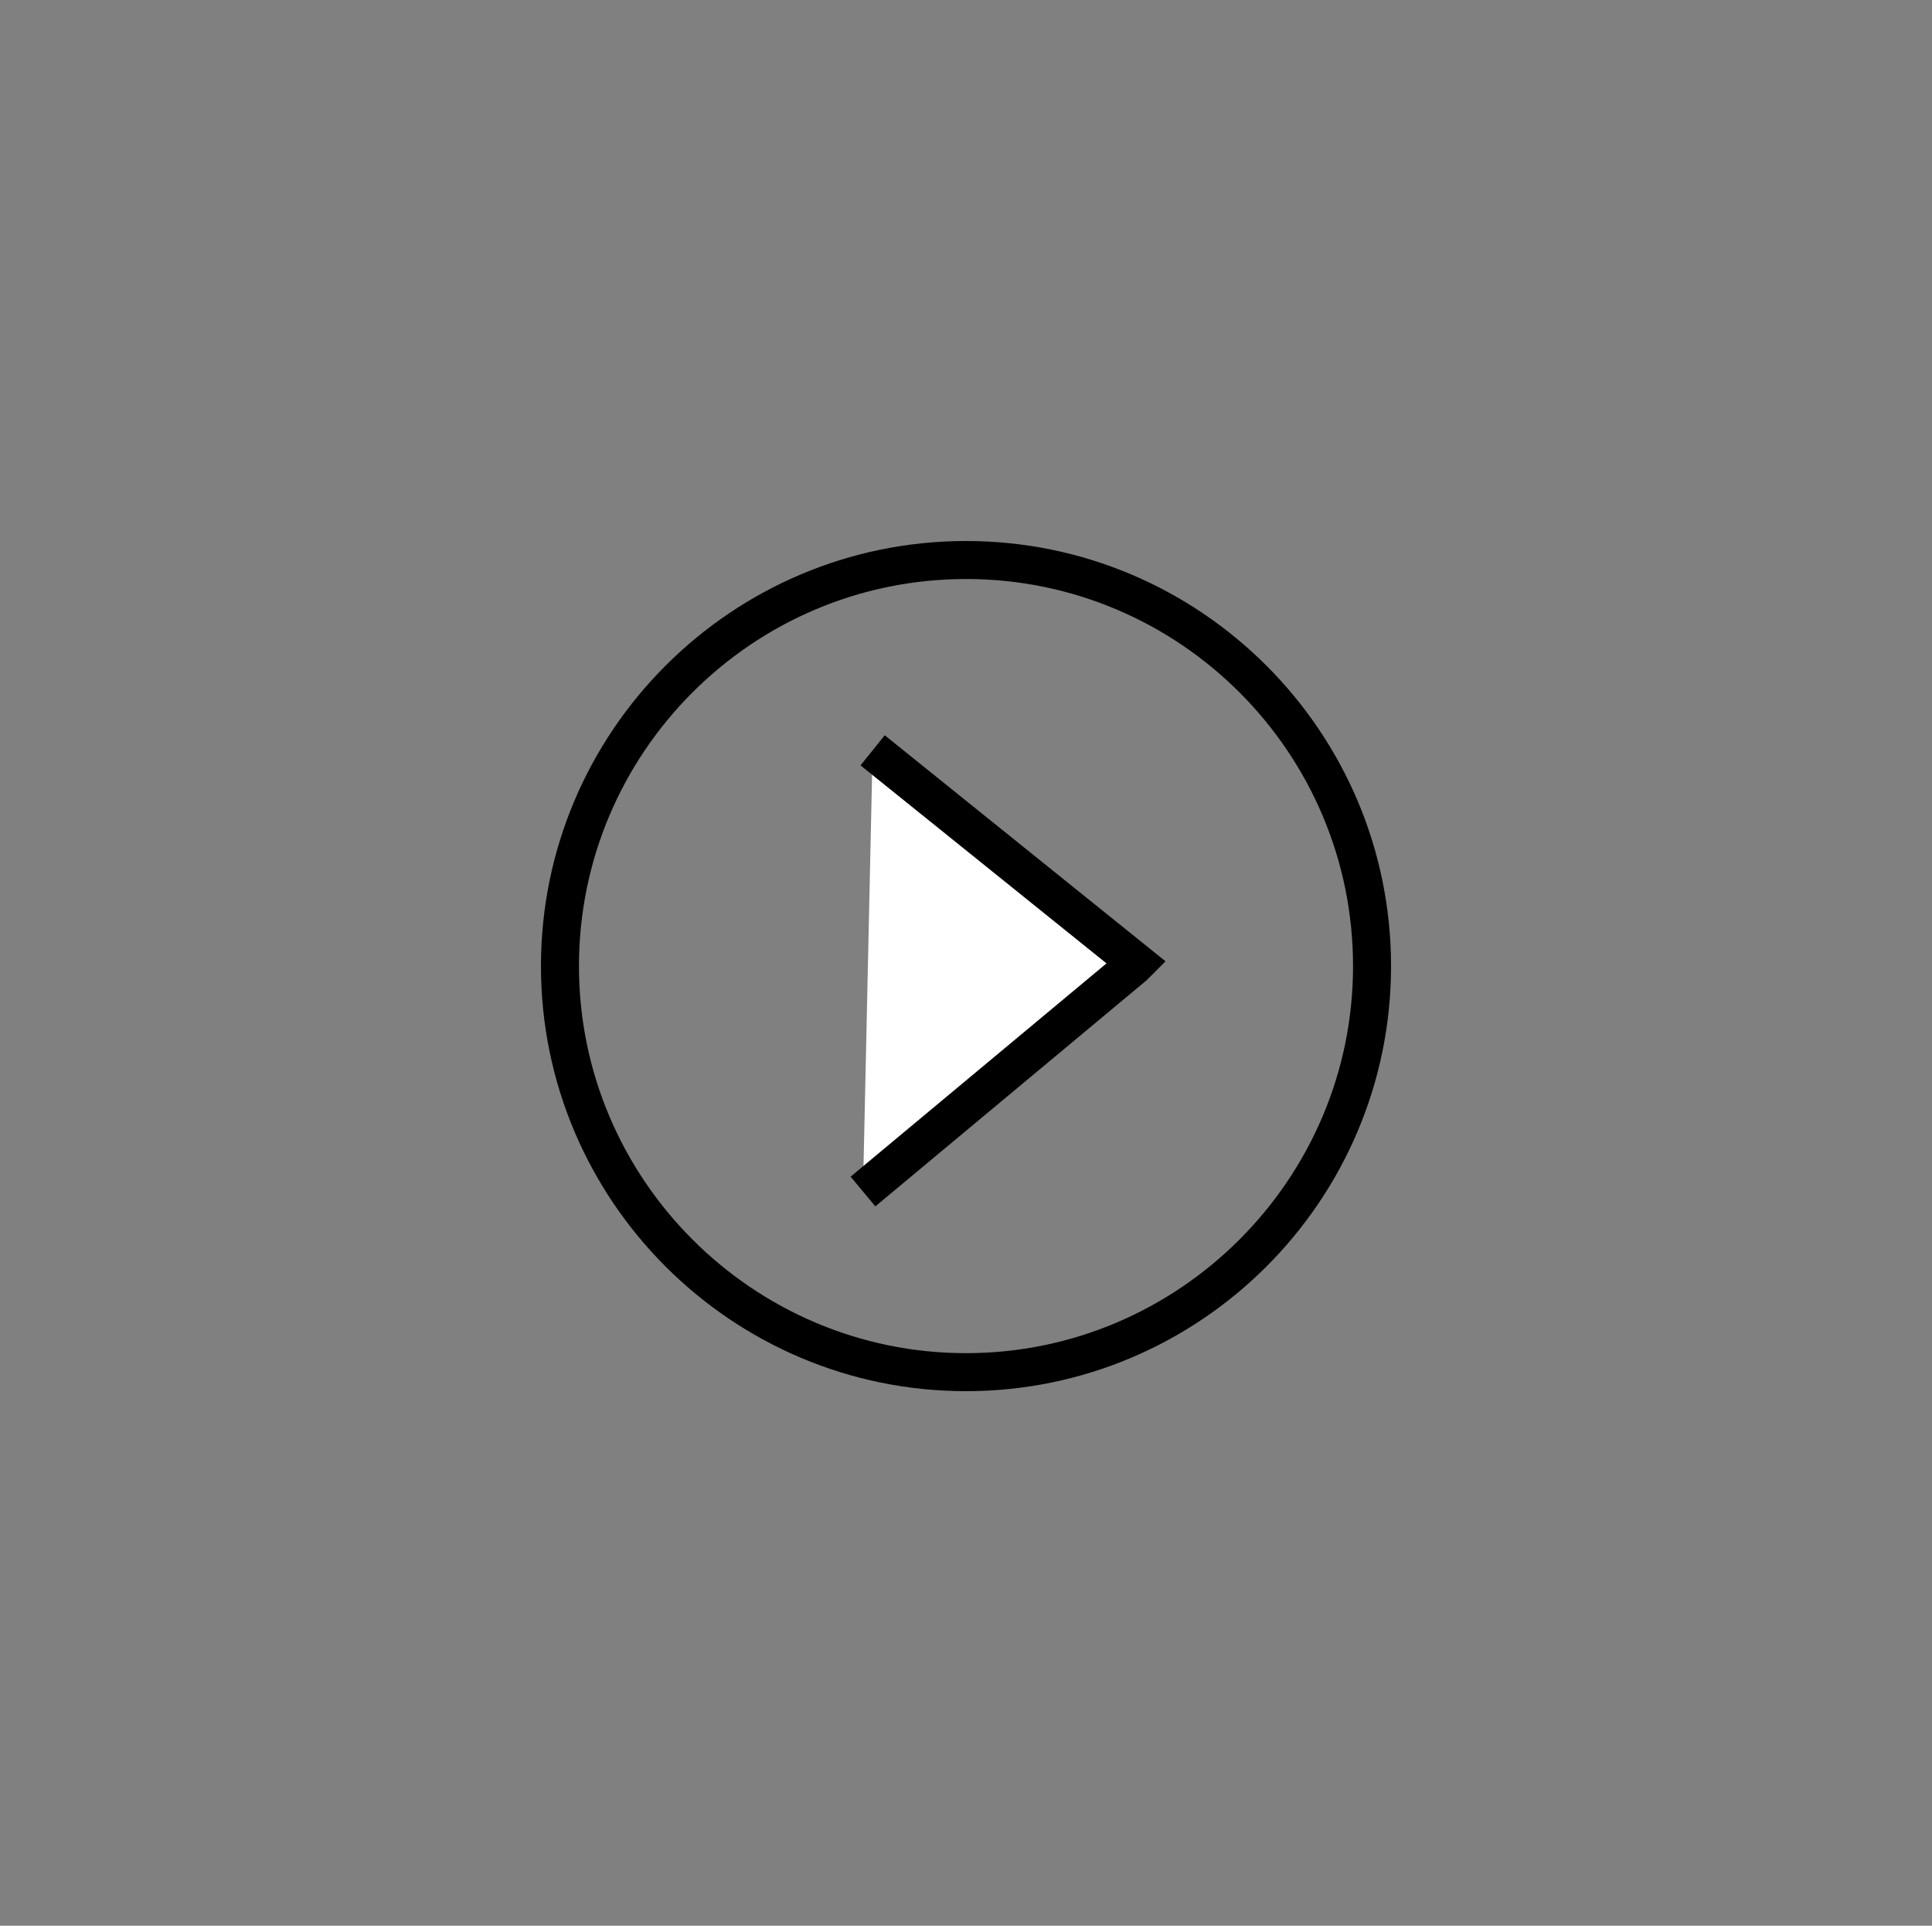 <?xml version="1.0" encoding="utf-8"?>
<!-- Generator: Adobe Illustrator 22.1.0, SVG Export Plug-In . SVG Version: 6.00 Build 0)  -->
<svg version="1.1" xmlns="http://www.w3.org/2000/svg" xmlns:xlink="http://www.w3.org/1999/xlink" x="0px" y="0px"
	 viewBox="0 0 300 299" style="enable-background:new 0 0 300 299;" xml:space="preserve">
<rect x="0" y="0" width="300" height="299" fill="#808080" stroke="none"/>
<style type="text/css">
	.st0{fill:#FFFFFF;}
	.st1{fill:none;stroke:#000000;stroke-width:6;stroke-miterlimit:10;}
	.st2{fill:#FFFFFF;stroke:#000000;stroke-width:6;stroke-miterlimit:10;}
	.st3{fill:url(#SVGID_1_);}
	.st4{fill:url(#SVGID_2_);}
	.st5{fill:url(#SVGID_3_);}
	.st6{fill:#EC6B65;}
</style>
<g id="icons_x2F_colours">
	<g id="right_rrow">
		<polyline class="st2" points="134,185 176,150 176.5,149.5 156,133 135.5,116.5 		"/>
		<path d="M150,216c-36.4,0-66-29.6-66-66s29.6-66,66-66s66,29.6,66,66S186.4,216,150,216z M150,89.9c-33.2,0-60.1,27-60.1,60.1
			s27,60.1,60.1,60.1s60.1-27,60.1-60.1S183.2,89.9,150,89.9z"/>
	</g>
</g>
<g id="buttons">
</g>
</svg>
